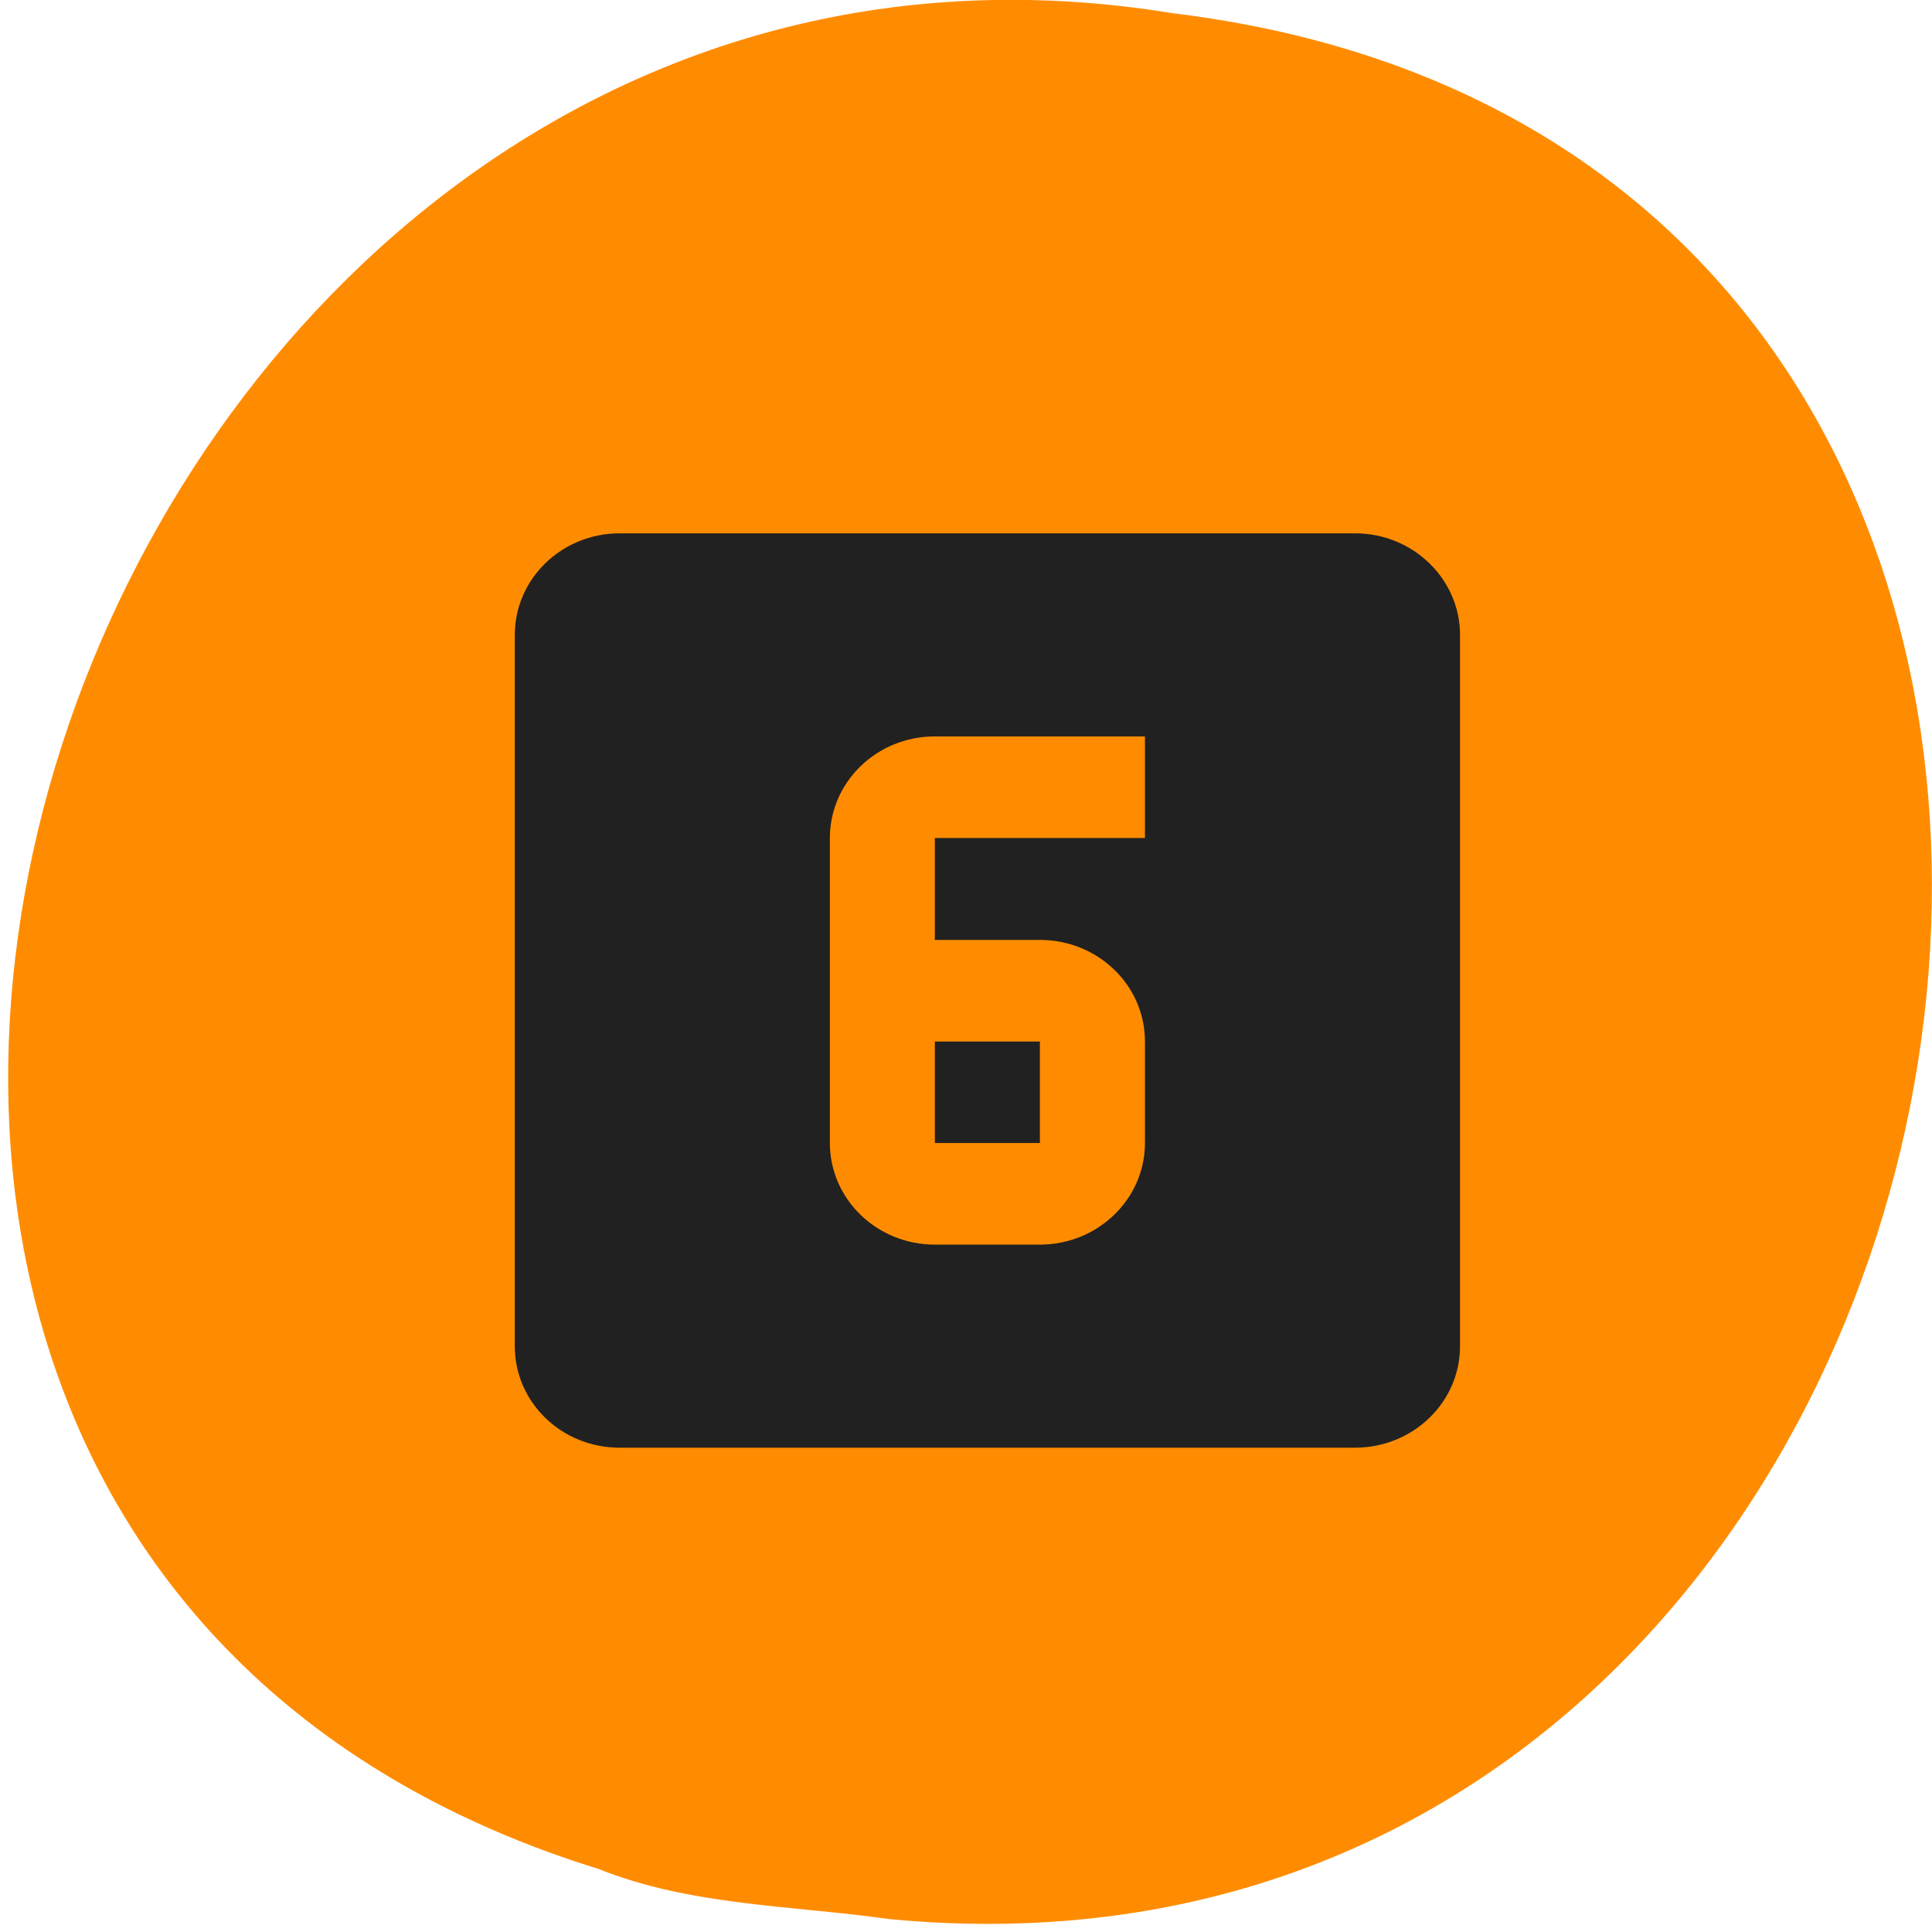 
<svg xmlns="http://www.w3.org/2000/svg" xmlns:xlink="http://www.w3.org/1999/xlink" width="24px" height="24px" viewBox="0 0 24 24" version="1.1">
<g id="surface1">
<path style=" stroke:none;fill-rule:nonzero;fill:rgb(100%,54.902%,0%);fill-opacity:1;" d="M 11.051 23.84 C 25.547 25.219 29.449 1.969 14.566 0.164 C 0.879 -2.074 -6.172 19 7.43 23.215 C 8.578 23.676 9.836 23.668 11.051 23.84 Z M 11.051 23.84 "/>
<path style=" stroke:none;fill-rule:nonzero;fill:rgb(12.941%,12.941%,12.941%);fill-opacity:1;" d="M 11.613 14.199 L 12.918 14.199 L 12.918 12.938 L 11.613 12.938 Z M 16.832 6.625 L 7.699 6.625 C 6.977 6.625 6.395 7.191 6.395 7.887 L 6.395 16.723 C 6.395 17.422 6.977 17.984 7.699 17.984 L 16.832 17.984 C 17.551 17.984 18.137 17.422 18.137 16.723 L 18.137 7.887 C 18.137 7.191 17.551 6.625 16.832 6.625 Z M 14.223 10.41 L 11.613 10.41 L 11.613 11.676 L 12.918 11.676 C 13.637 11.676 14.223 12.238 14.223 12.938 L 14.223 14.199 C 14.223 14.895 13.637 15.461 12.918 15.461 L 11.613 15.461 C 10.891 15.461 10.309 14.895 10.309 14.199 L 10.309 10.41 C 10.309 9.715 10.891 9.148 11.613 9.148 L 14.223 9.148 Z M 14.223 10.41 "/>
</g>
</svg>
